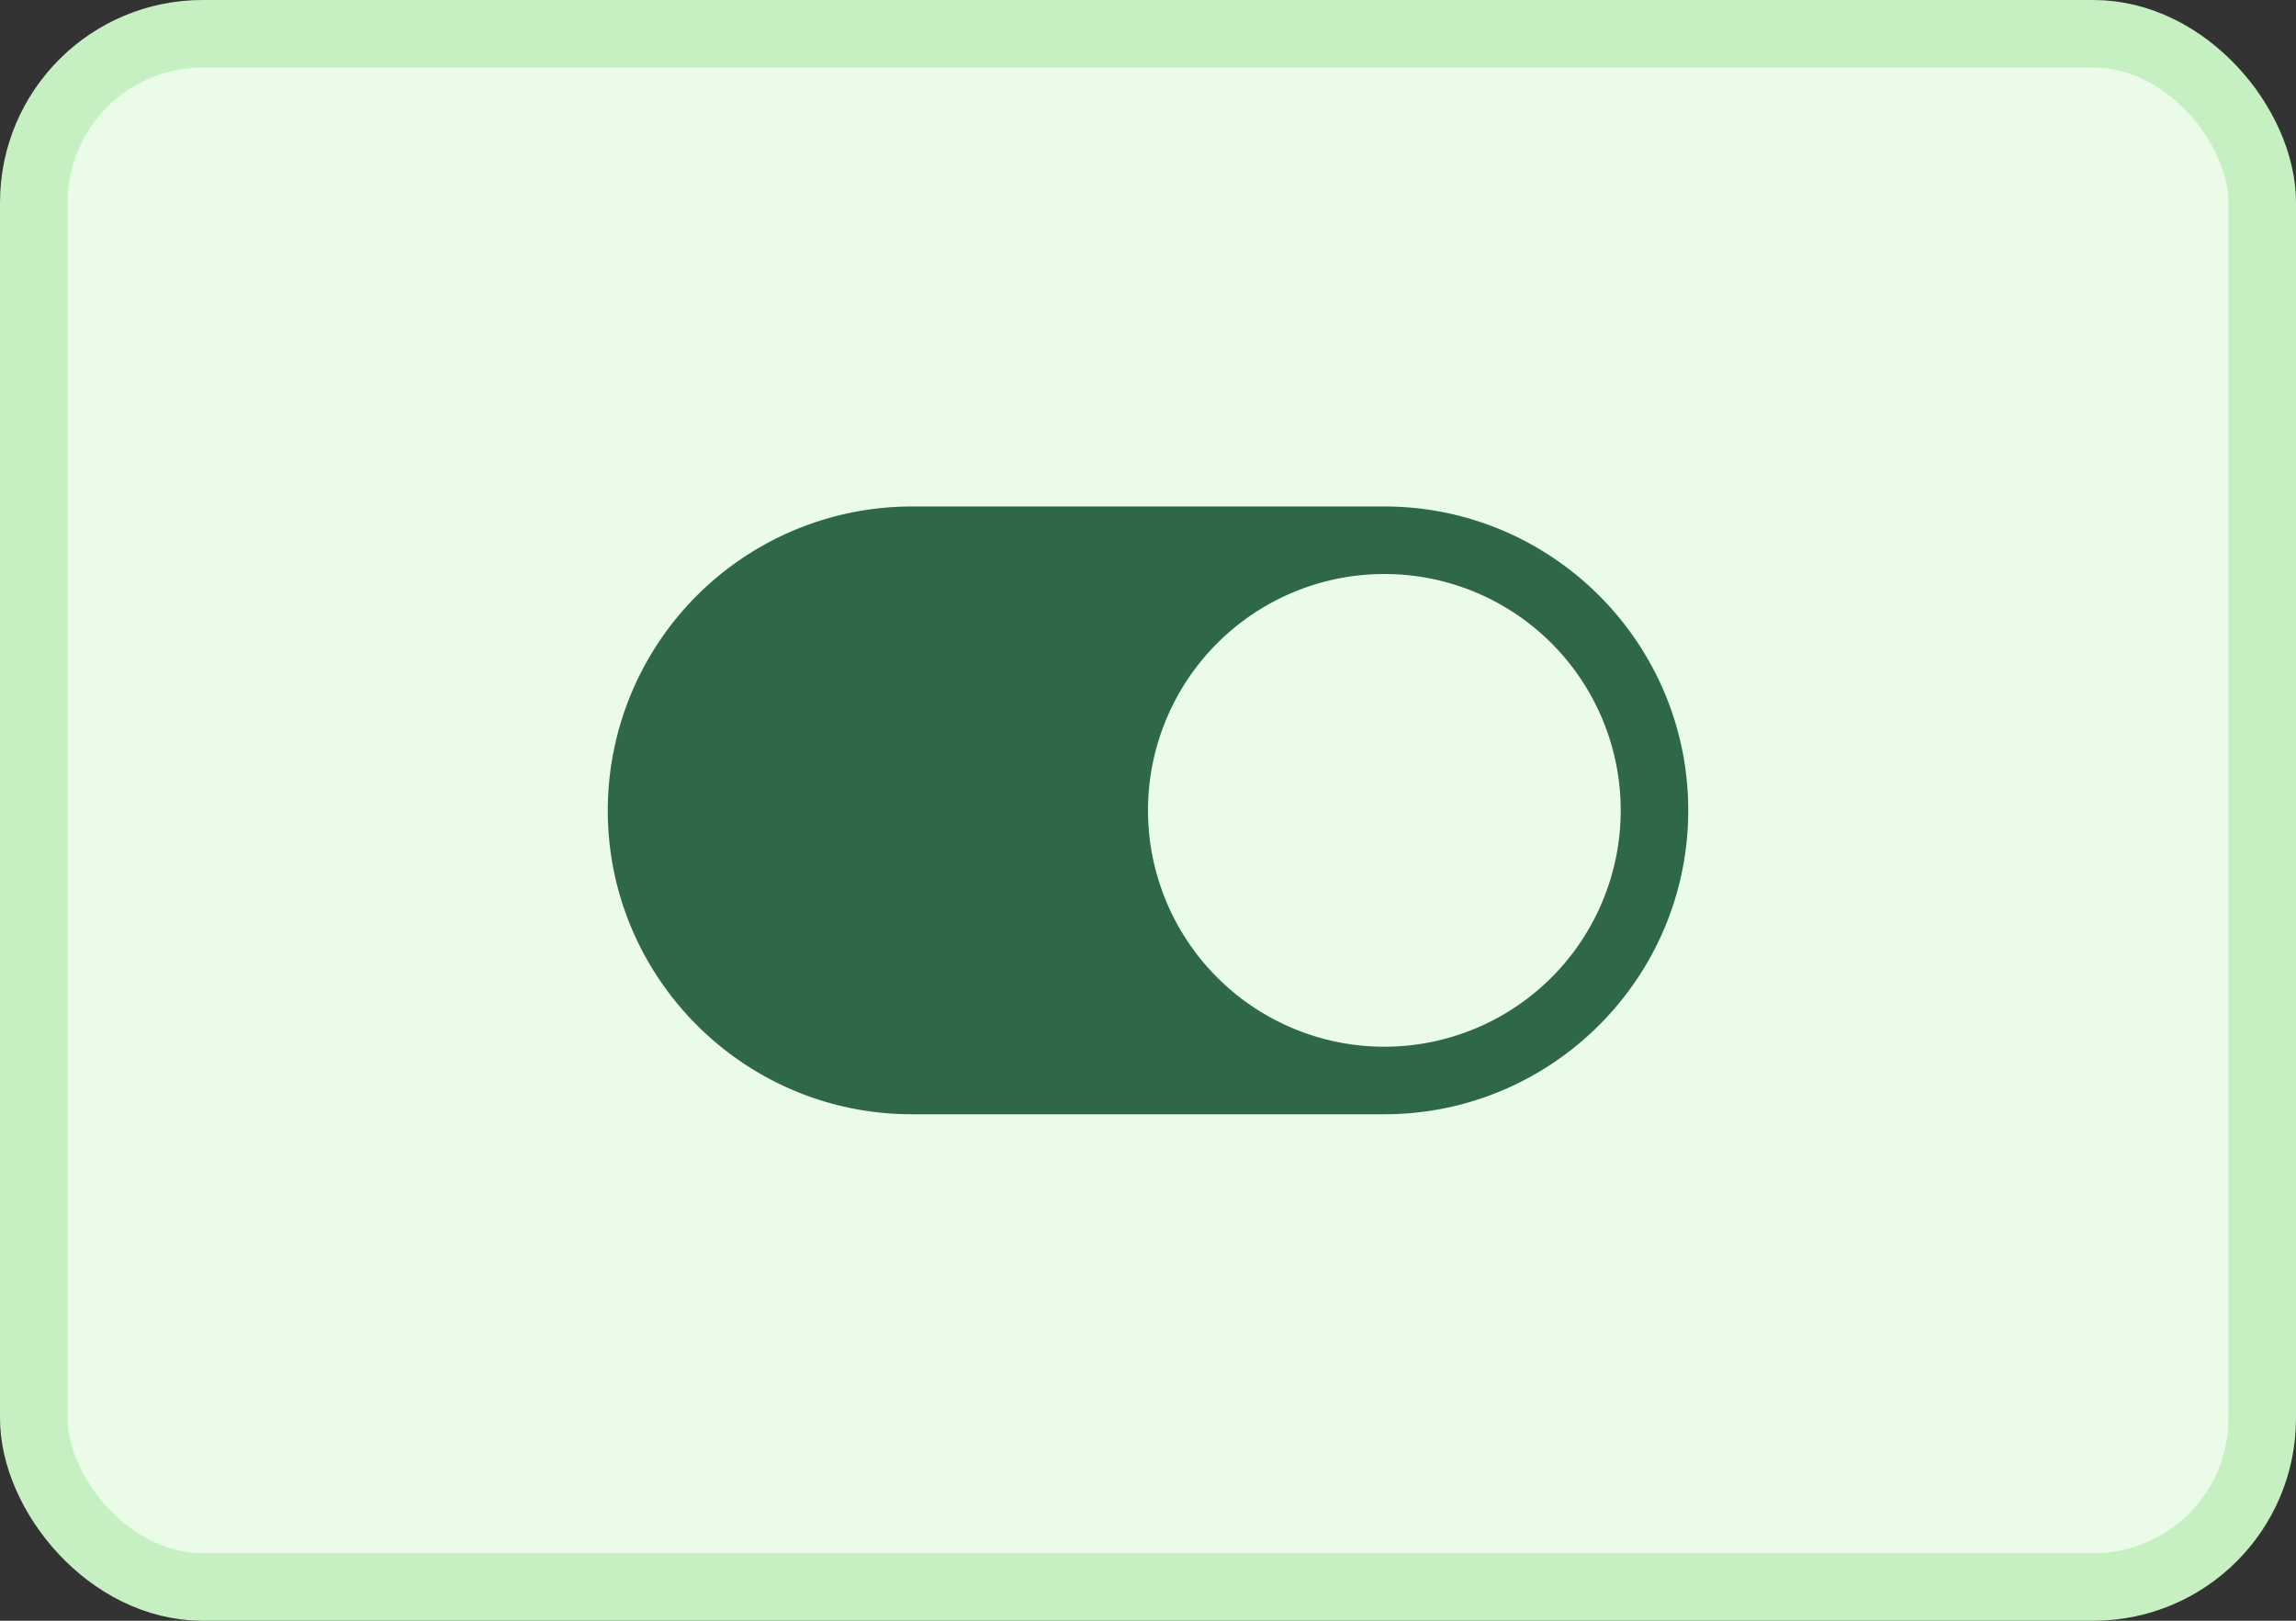 <svg width="34" height="24" fill="none" xmlns="http://www.w3.org/2000/svg"><rect width="100%" height="100%" fill="#333333" stroke="none"/><rect x=".5" y=".5" width="33" height="23" rx="2.5" fill="#EAFBE7" stroke="#C6F0C2"/><path d="M20.5 7.5h-7A4.505 4.505 0 009 12c0 2.481 2.019 4.5 4.5 4.5h7c2.481 0 4.5-2.019 4.5-4.5s-2.019-4.5-4.5-4.5zm0 8a3.5 3.5 0 110-7 3.5 3.5 0 010 7z" fill="#2F6846"/></svg>
